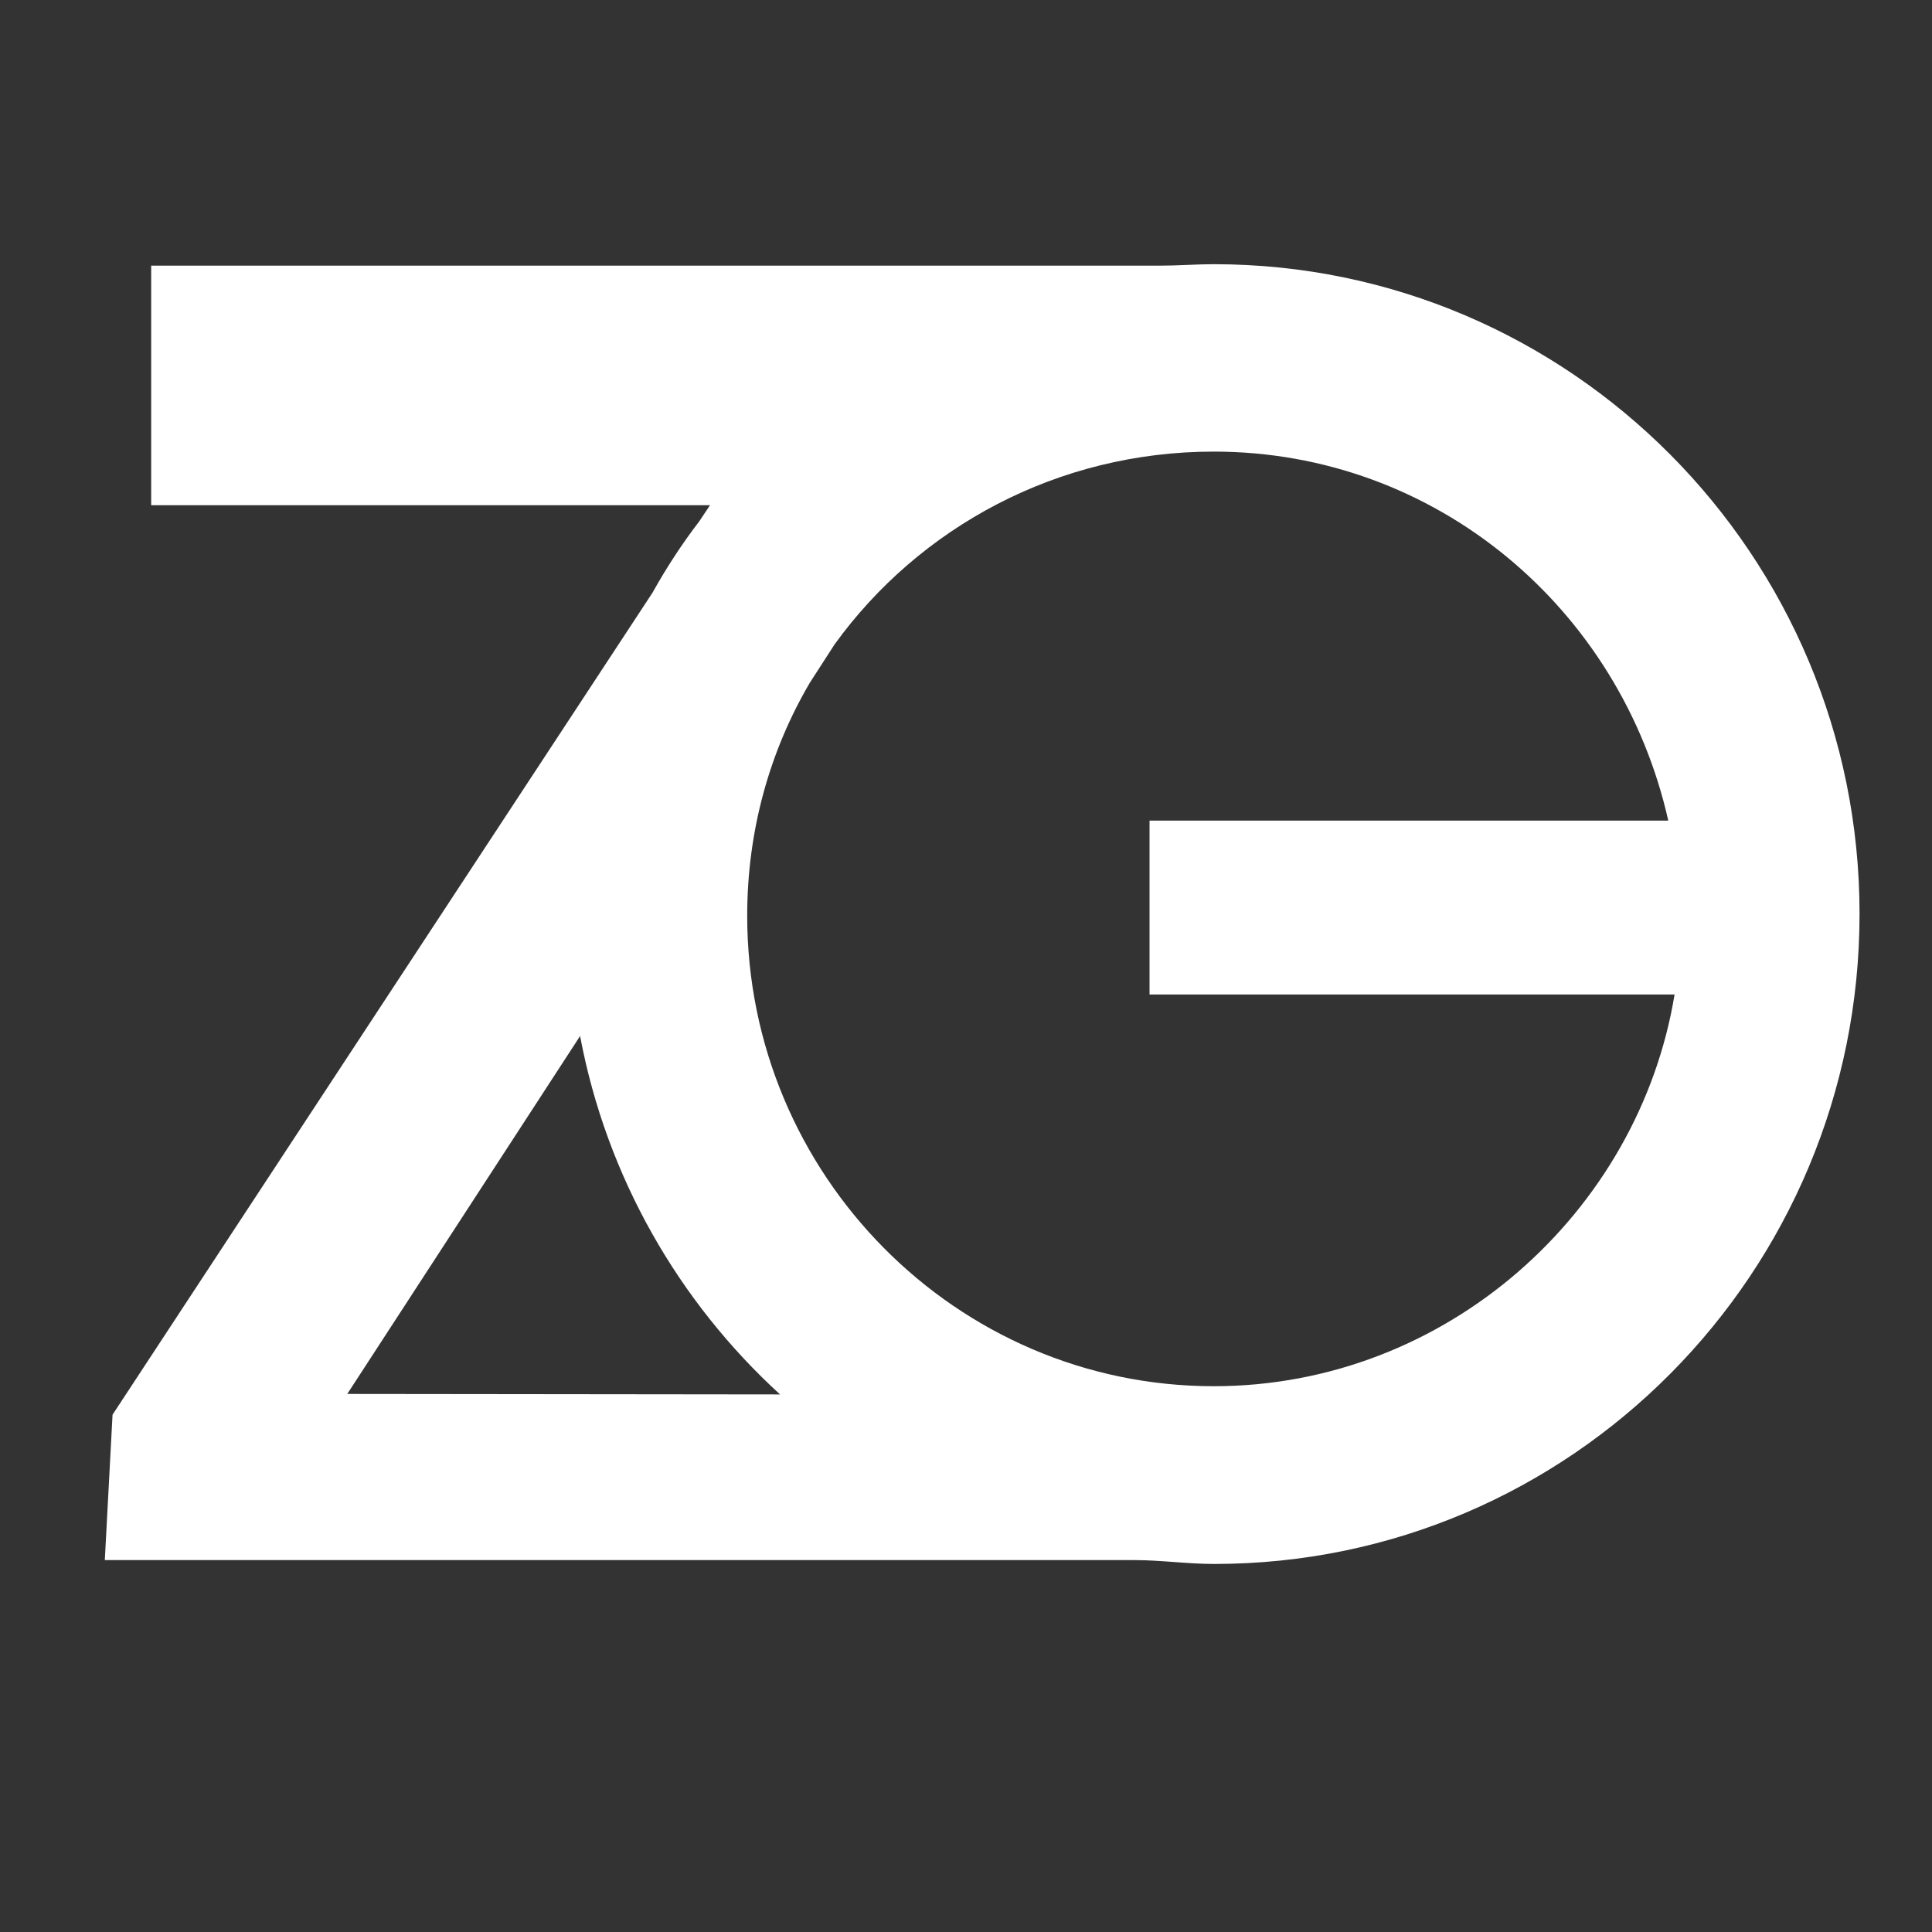 <?xml version="1.0" encoding="utf-8"?>
<!-- Generator: Adobe Illustrator 18.0.0, SVG Export Plug-In . SVG Version: 6.00 Build 0)  -->
<!DOCTYPE svg PUBLIC "-//W3C//DTD SVG 1.1//EN" "http://www.w3.org/Graphics/SVG/1.1/DTD/svg11.dtd">
<svg version="1.1" id="图层_1" xmlns="http://www.w3.org/2000/svg" xmlns:xlink="http://www.w3.org/1999/xlink" x="0px" y="0px"
	 viewBox="0 0 400 400" enable-background="new 0 0 400 400" xml:space="preserve">
<rect x="0" y="0" width="400" height="400" fill="#333333" stroke="none"/>
<path fill="#FFFFFF" d="M251.3,54.7c-3.7,0-7.4,0.3-11.1,0.3H31.3l0,49.6l115.7,0l-2.2,3.3c-3.6,4.7-6.8,9.6-9.7,14.8L23.3,292.9
	L21.7,323h213.2c5.4,0,10.9,0.8,16.5,0.8c73.8,0,133.6-60.3,133.6-134.6C385,115,325.1,54.7,251.3,54.7z M71.9,288.6l48.2-74.1
	c5.5,29.2,20.4,55,41.4,74.2L71.9,288.6z M251.3,287c-53.3,0-96.6-43.8-96.6-97.4c0-17.7,4.7-34.2,13-48.3l5.1-7.9
	c17.5-24.2,46.1-39.9,78.5-39.9c45.9,0,84.2,32.4,94.1,76.4H238v36h108.7C339.3,251,299.4,287,251.3,287z"/>
</svg>

